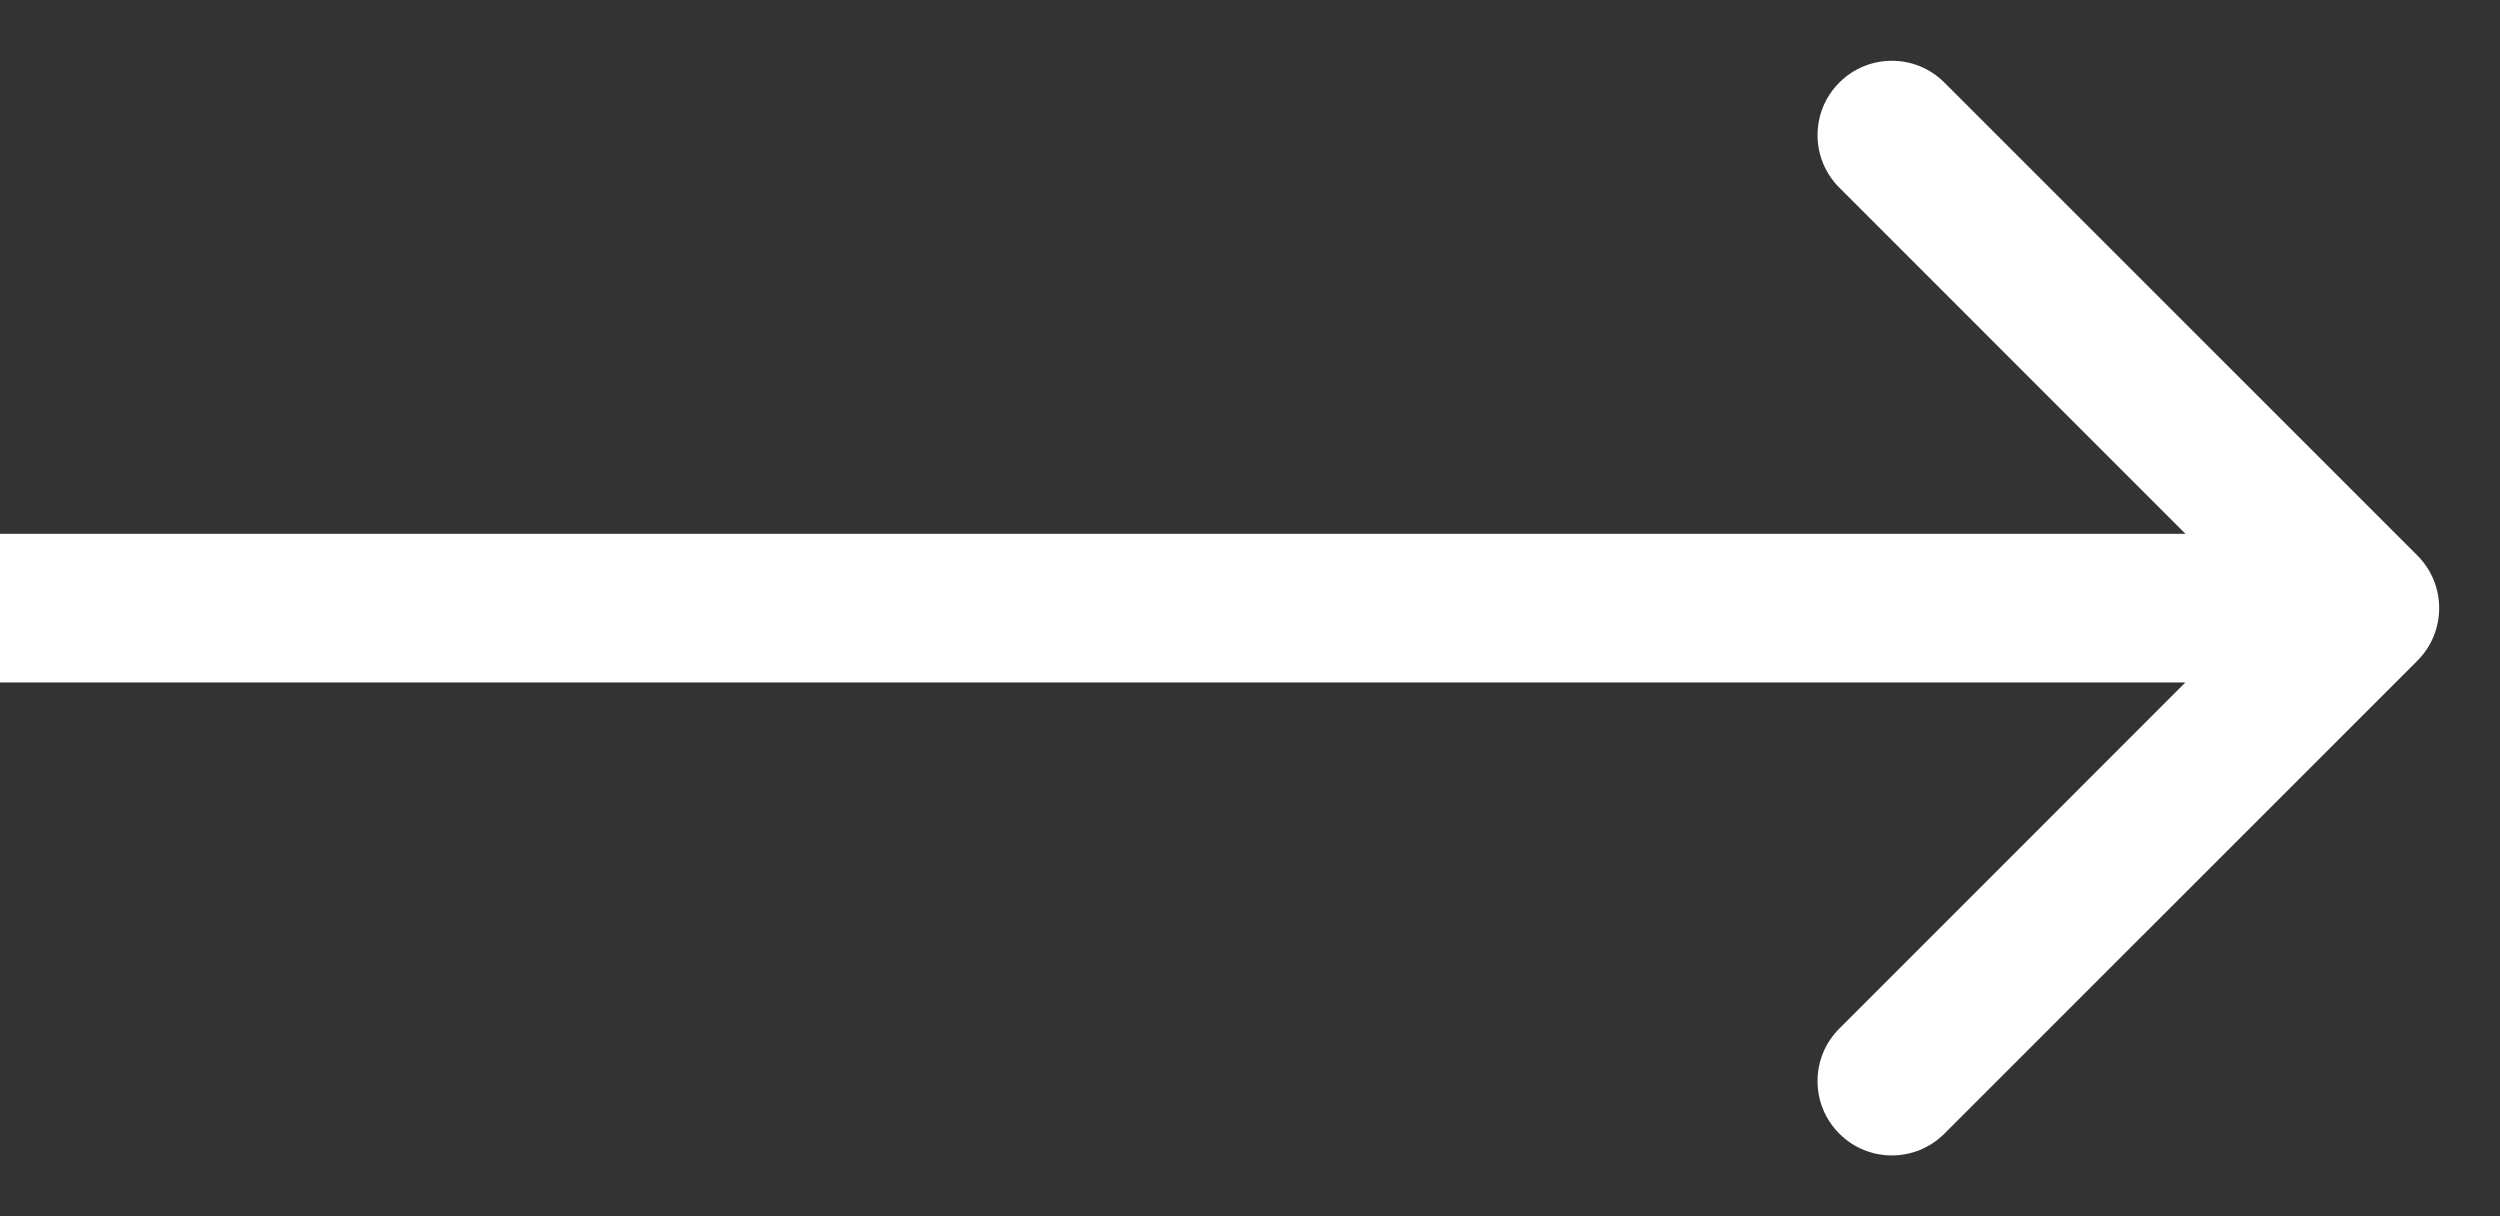 <svg width="37" height="18" viewBox="0 0 37 18" fill="none" xmlns="http://www.w3.org/2000/svg">
<rect x="0" y="0" width="37" height="18" fill="#333333" stroke="none"/>
<path d="M35.778 9.778C36.207 9.348 36.207 8.652 35.778 8.222L28.777 1.222C28.348 0.792 27.651 0.792 27.222 1.222C26.792 1.651 26.792 2.348 27.222 2.777L33.444 9L27.222 15.223C26.792 15.652 26.792 16.349 27.222 16.778C27.651 17.208 28.348 17.208 28.777 16.778L35.778 9.778ZM0 10.1L35 10.1V7.9L0 7.9L0 10.1Z" fill="white"/>
</svg>
